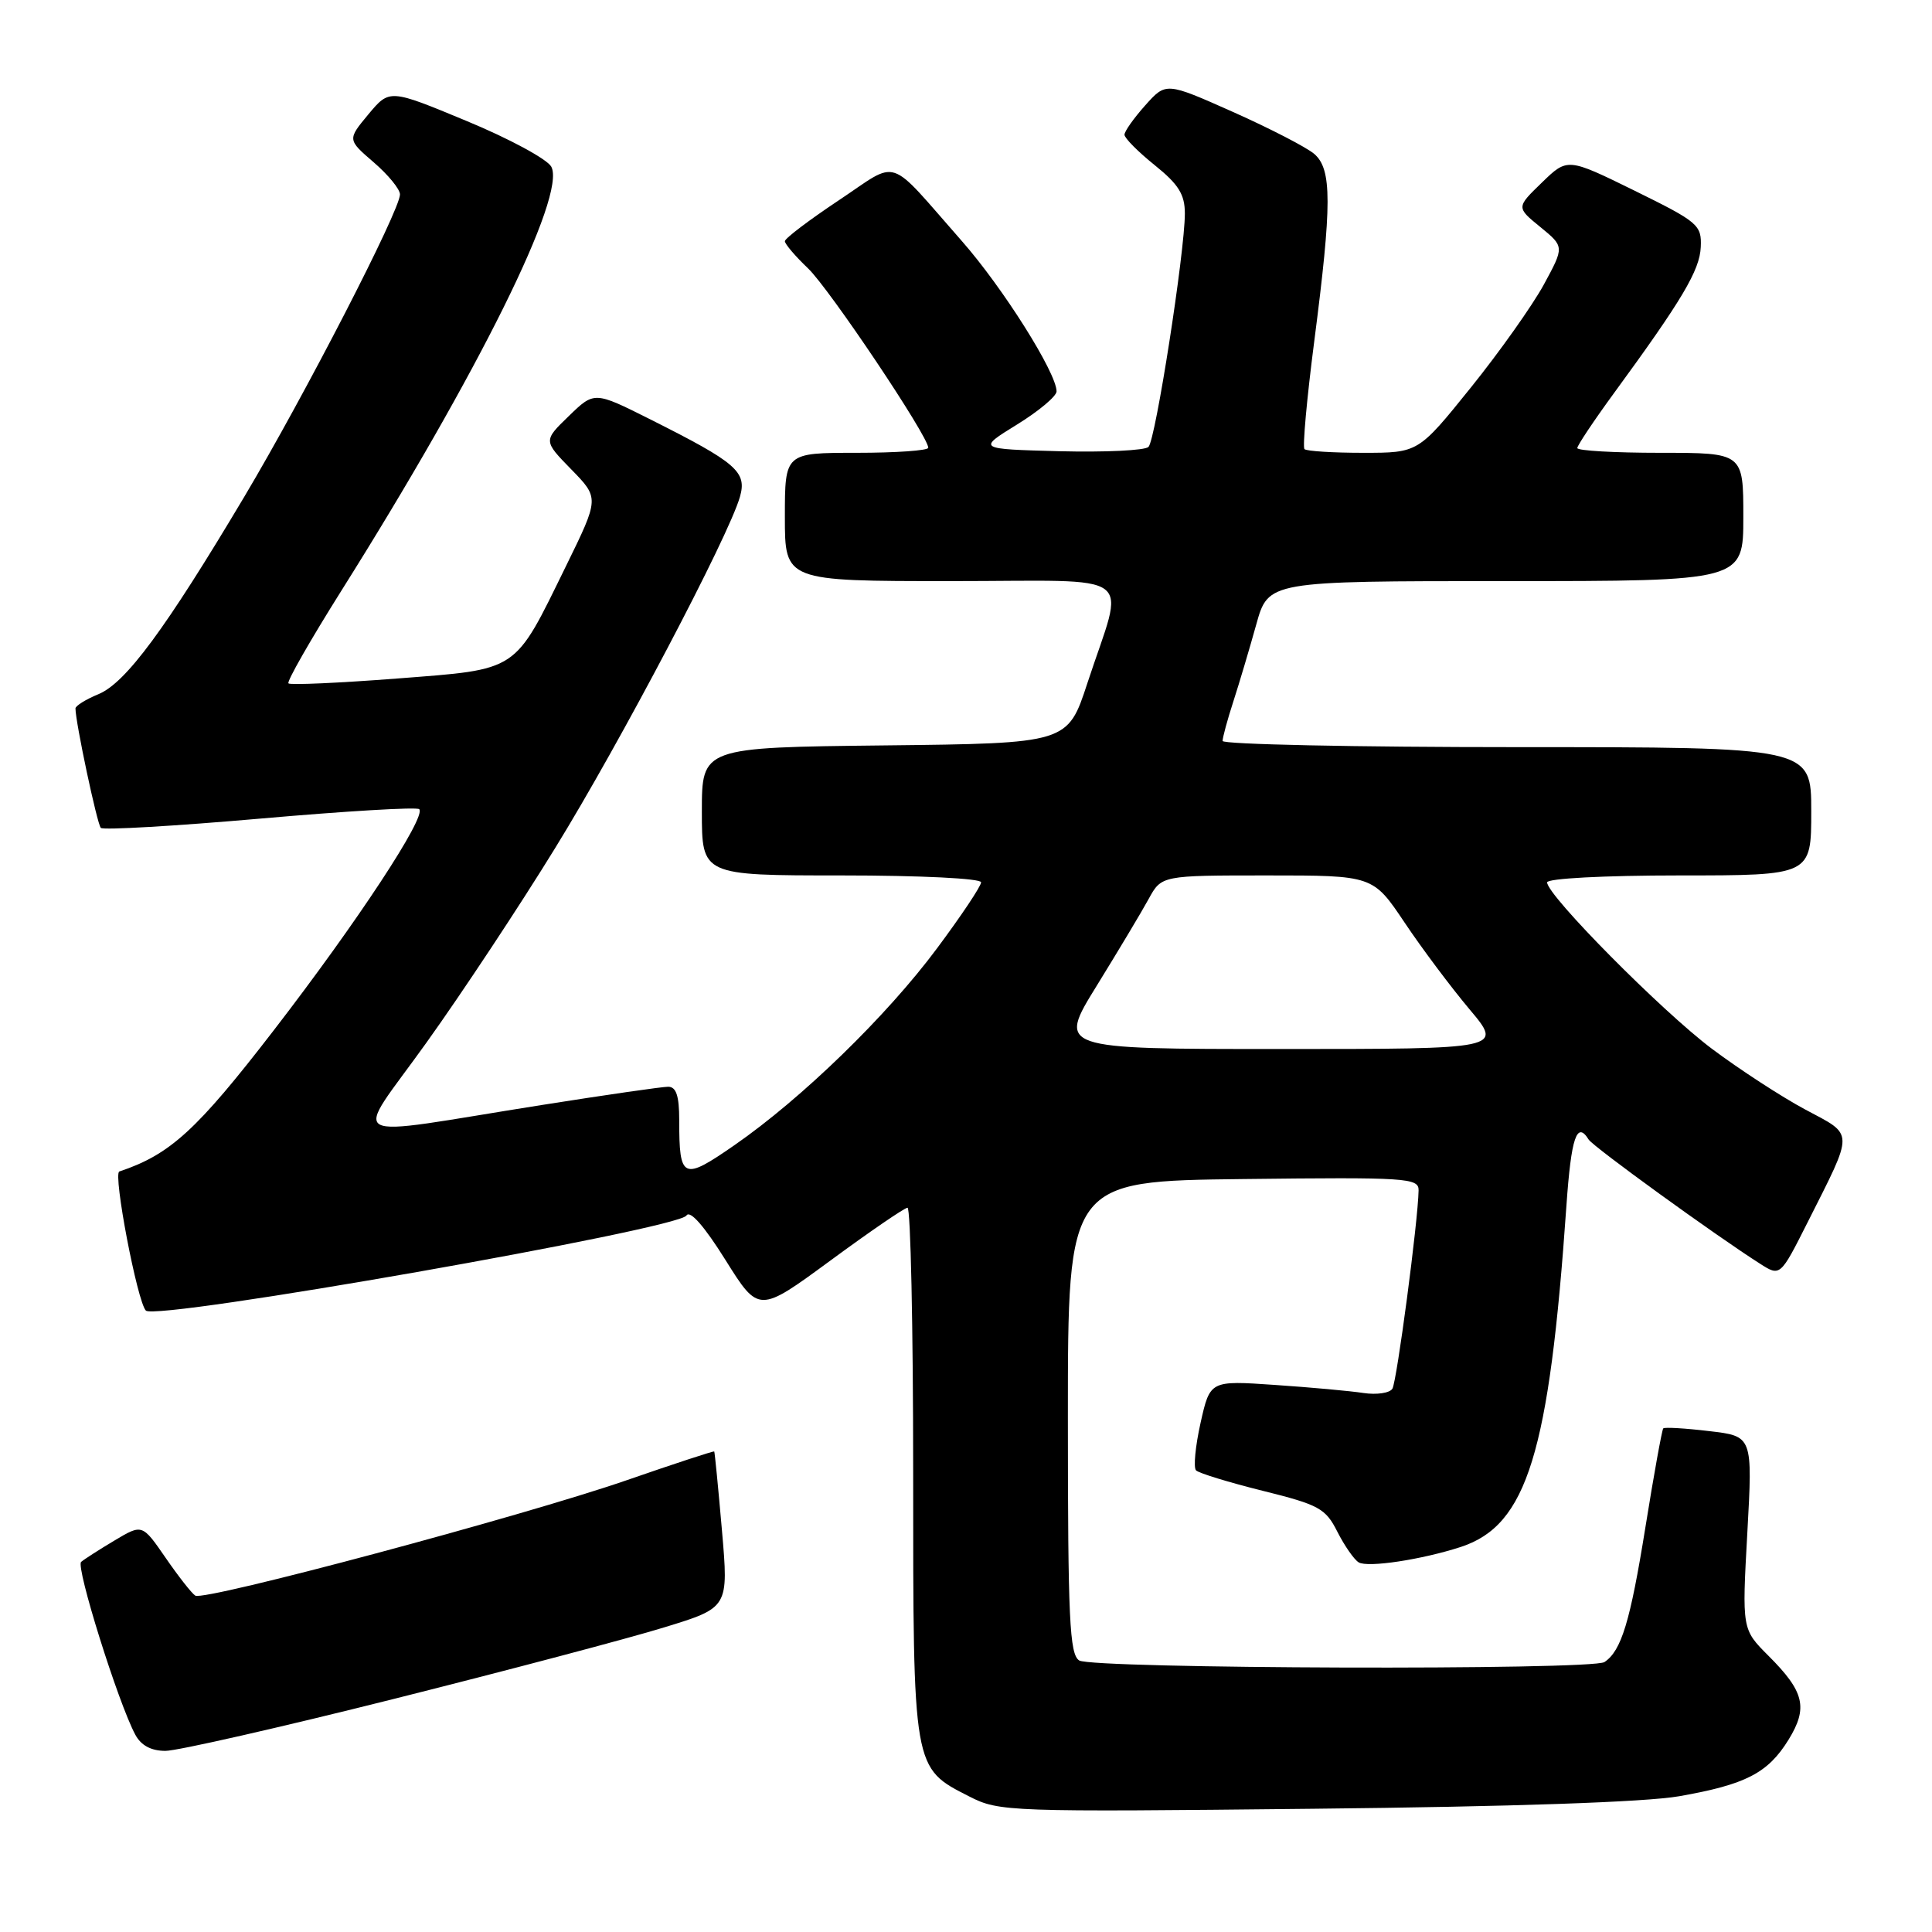 <?xml version="1.0" encoding="UTF-8" standalone="no"?>
<!DOCTYPE svg PUBLIC "-//W3C//DTD SVG 1.1//EN" "http://www.w3.org/Graphics/SVG/1.1/DTD/svg11.dtd" >
<svg xmlns="http://www.w3.org/2000/svg" xmlns:xlink="http://www.w3.org/1999/xlink" version="1.1" viewBox="0 0 256 256">
 <g >
 <path fill="currentColor"
d=" M 222.50 238.01 C 231.32 236.46 234.25 234.95 236.98 230.54 C 239.60 226.29 239.10 224.16 234.33 219.40 C 230.82 215.89 230.82 215.89 231.53 203.10 C 232.24 190.30 232.24 190.30 226.48 189.63 C 223.31 189.25 220.57 189.09 220.39 189.27 C 220.22 189.45 219.15 195.36 218.02 202.40 C 216.01 214.89 214.84 218.74 212.60 220.23 C 210.95 221.34 144.76 221.13 143.00 220.02 C 141.72 219.21 141.50 214.51 141.50 187.79 C 141.50 156.50 141.50 156.50 164.75 156.23 C 186.43 155.98 188.00 156.08 187.97 157.73 C 187.90 161.84 185.09 183.04 184.50 184.01 C 184.14 184.59 182.42 184.84 180.67 184.58 C 178.93 184.31 173.64 183.83 168.92 183.51 C 160.34 182.92 160.34 182.92 159.08 188.54 C 158.39 191.63 158.12 194.46 158.48 194.83 C 158.84 195.20 162.82 196.42 167.32 197.54 C 174.77 199.39 175.65 199.87 177.20 202.95 C 178.14 204.80 179.41 206.64 180.03 207.02 C 181.22 207.75 188.41 206.66 193.59 204.97 C 202.34 202.09 205.28 192.58 207.56 159.75 C 208.19 150.72 208.94 148.48 210.50 150.99 C 211.07 151.93 227.32 163.70 233.20 167.44 C 235.89 169.16 235.89 169.16 239.51 161.98 C 245.72 149.64 245.74 150.51 239.21 147.02 C 236.07 145.34 230.51 141.72 226.85 138.98 C 220.19 133.98 205.00 118.64 205.00 116.92 C 205.00 116.40 212.56 116.00 222.50 116.00 C 240.00 116.00 240.00 116.00 240.00 107.50 C 240.00 99.00 240.00 99.00 201.00 99.00 C 179.55 99.00 162.00 98.63 162.00 98.18 C 162.00 97.73 162.64 95.36 163.43 92.93 C 164.22 90.49 165.58 85.91 166.46 82.75 C 168.06 77.00 168.06 77.00 199.53 77.00 C 231.00 77.00 231.00 77.00 231.00 68.50 C 231.00 60.00 231.00 60.00 220.00 60.00 C 213.95 60.00 209.00 59.72 209.00 59.37 C 209.00 59.03 211.18 55.76 213.84 52.12 C 222.88 39.76 225.23 35.82 225.36 32.73 C 225.49 29.81 225.03 29.42 216.60 25.27 C 207.70 20.90 207.70 20.90 204.31 24.19 C 200.91 27.48 200.91 27.48 204.10 30.08 C 207.29 32.69 207.29 32.69 204.56 37.72 C 203.05 40.48 198.70 46.63 194.88 51.37 C 187.93 60.00 187.93 60.00 180.63 60.00 C 176.62 60.00 173.11 59.78 172.85 59.51 C 172.58 59.25 173.16 52.83 174.14 45.26 C 176.50 27.02 176.50 22.41 174.14 20.39 C 173.12 19.52 168.28 17.02 163.39 14.84 C 154.50 10.88 154.50 10.88 151.75 13.96 C 150.24 15.65 149.00 17.40 149.00 17.85 C 149.00 18.30 150.80 20.11 153.00 21.88 C 156.17 24.43 157.00 25.76 157.00 28.30 C 156.99 33.43 153.12 58.28 152.18 59.22 C 151.71 59.69 146.42 59.94 140.41 59.79 C 129.50 59.50 129.50 59.50 134.75 56.26 C 137.64 54.48 140.00 52.50 140.00 51.86 C 140.00 49.41 132.88 38.11 127.45 31.94 C 117.37 20.49 119.29 21.13 111.13 26.55 C 107.21 29.16 104.00 31.59 104.00 31.96 C 104.00 32.33 105.38 33.95 107.07 35.56 C 109.91 38.28 123.00 57.81 123.00 59.33 C 123.00 59.70 118.72 60.00 113.50 60.00 C 104.00 60.00 104.00 60.00 104.00 68.50 C 104.00 77.00 104.00 77.00 126.02 77.00 C 151.26 77.00 149.06 75.36 144.09 90.50 C 141.47 98.50 141.47 98.50 117.23 98.77 C 93.00 99.04 93.00 99.04 93.00 107.52 C 93.00 116.00 93.00 116.00 111.50 116.00 C 122.00 116.00 130.00 116.40 130.00 116.91 C 130.00 117.42 127.37 121.35 124.16 125.66 C 117.50 134.62 106.25 145.55 97.32 151.74 C 90.47 156.49 90.00 156.28 90.00 148.42 C 90.00 145.20 89.60 144.00 88.53 144.00 C 87.73 144.00 80.19 145.09 71.78 146.42 C 44.71 150.70 46.75 151.81 56.51 138.15 C 61.18 131.63 68.85 120.04 73.55 112.39 C 82.16 98.43 96.54 71.09 98.04 65.85 C 99.00 62.51 97.64 61.33 86.13 55.55 C 78.75 51.85 78.75 51.85 75.37 55.13 C 71.99 58.40 71.99 58.40 75.70 62.20 C 79.41 66.00 79.41 66.00 75.01 74.98 C 68.04 89.20 68.88 88.64 52.58 89.91 C 44.92 90.50 38.46 90.79 38.22 90.55 C 37.98 90.31 41.13 84.80 45.21 78.31 C 63.45 49.31 75.06 25.86 73.05 22.09 C 72.51 21.09 67.48 18.37 61.85 16.04 C 51.62 11.79 51.62 11.79 48.82 15.14 C 46.03 18.50 46.03 18.50 49.51 21.50 C 51.43 23.15 53.00 25.07 53.00 25.76 C 53.00 27.87 40.39 52.35 32.36 65.84 C 21.91 83.38 16.67 90.48 13.05 91.98 C 11.37 92.67 10.00 93.53 10.00 93.87 C 10.00 95.69 12.87 109.21 13.36 109.70 C 13.68 110.01 23.17 109.46 34.47 108.47 C 45.76 107.48 55.25 106.91 55.55 107.22 C 56.53 108.20 47.34 122.17 36.29 136.50 C 26.06 149.77 22.55 152.98 15.81 155.23 C 14.95 155.52 18.20 172.53 19.33 173.66 C 20.70 175.03 89.85 162.87 90.96 161.06 C 91.43 160.31 93.33 162.48 96.12 166.94 C 100.54 174.00 100.54 174.00 110.02 167.04 C 115.24 163.20 119.84 160.05 120.25 160.03 C 120.66 160.02 121.00 175.79 121.00 195.10 C 121.00 234.63 120.93 234.22 128.47 238.06 C 132.39 240.06 133.66 240.10 174.00 239.67 C 200.36 239.40 218.05 238.79 222.50 238.01 Z  M 52.13 225.13 C 67.18 221.35 83.34 217.08 88.03 215.63 C 96.55 213.02 96.55 213.02 95.66 202.76 C 95.17 197.12 94.71 192.42 94.64 192.33 C 94.56 192.24 89.32 193.96 83.00 196.15 C 69.29 200.89 27.10 212.18 25.88 211.43 C 25.41 211.14 23.64 208.88 21.94 206.41 C 18.85 201.93 18.85 201.93 15.18 204.12 C 13.15 205.33 11.16 206.61 10.75 206.96 C 10.01 207.59 15.66 225.63 17.92 229.84 C 18.68 231.28 20.03 232.00 21.92 232.00 C 23.48 232.00 37.08 228.91 52.13 225.13 Z  M 145.32 130.62 C 148.17 126.00 151.27 120.83 152.20 119.12 C 153.91 116.00 153.91 116.00 167.92 116.00 C 181.93 116.00 181.93 116.00 186.12 122.25 C 188.42 125.69 192.30 130.86 194.73 133.75 C 199.15 139.00 199.15 139.00 169.65 139.00 C 140.14 139.00 140.14 139.00 145.32 130.62 Z "/>
</g>
</svg>